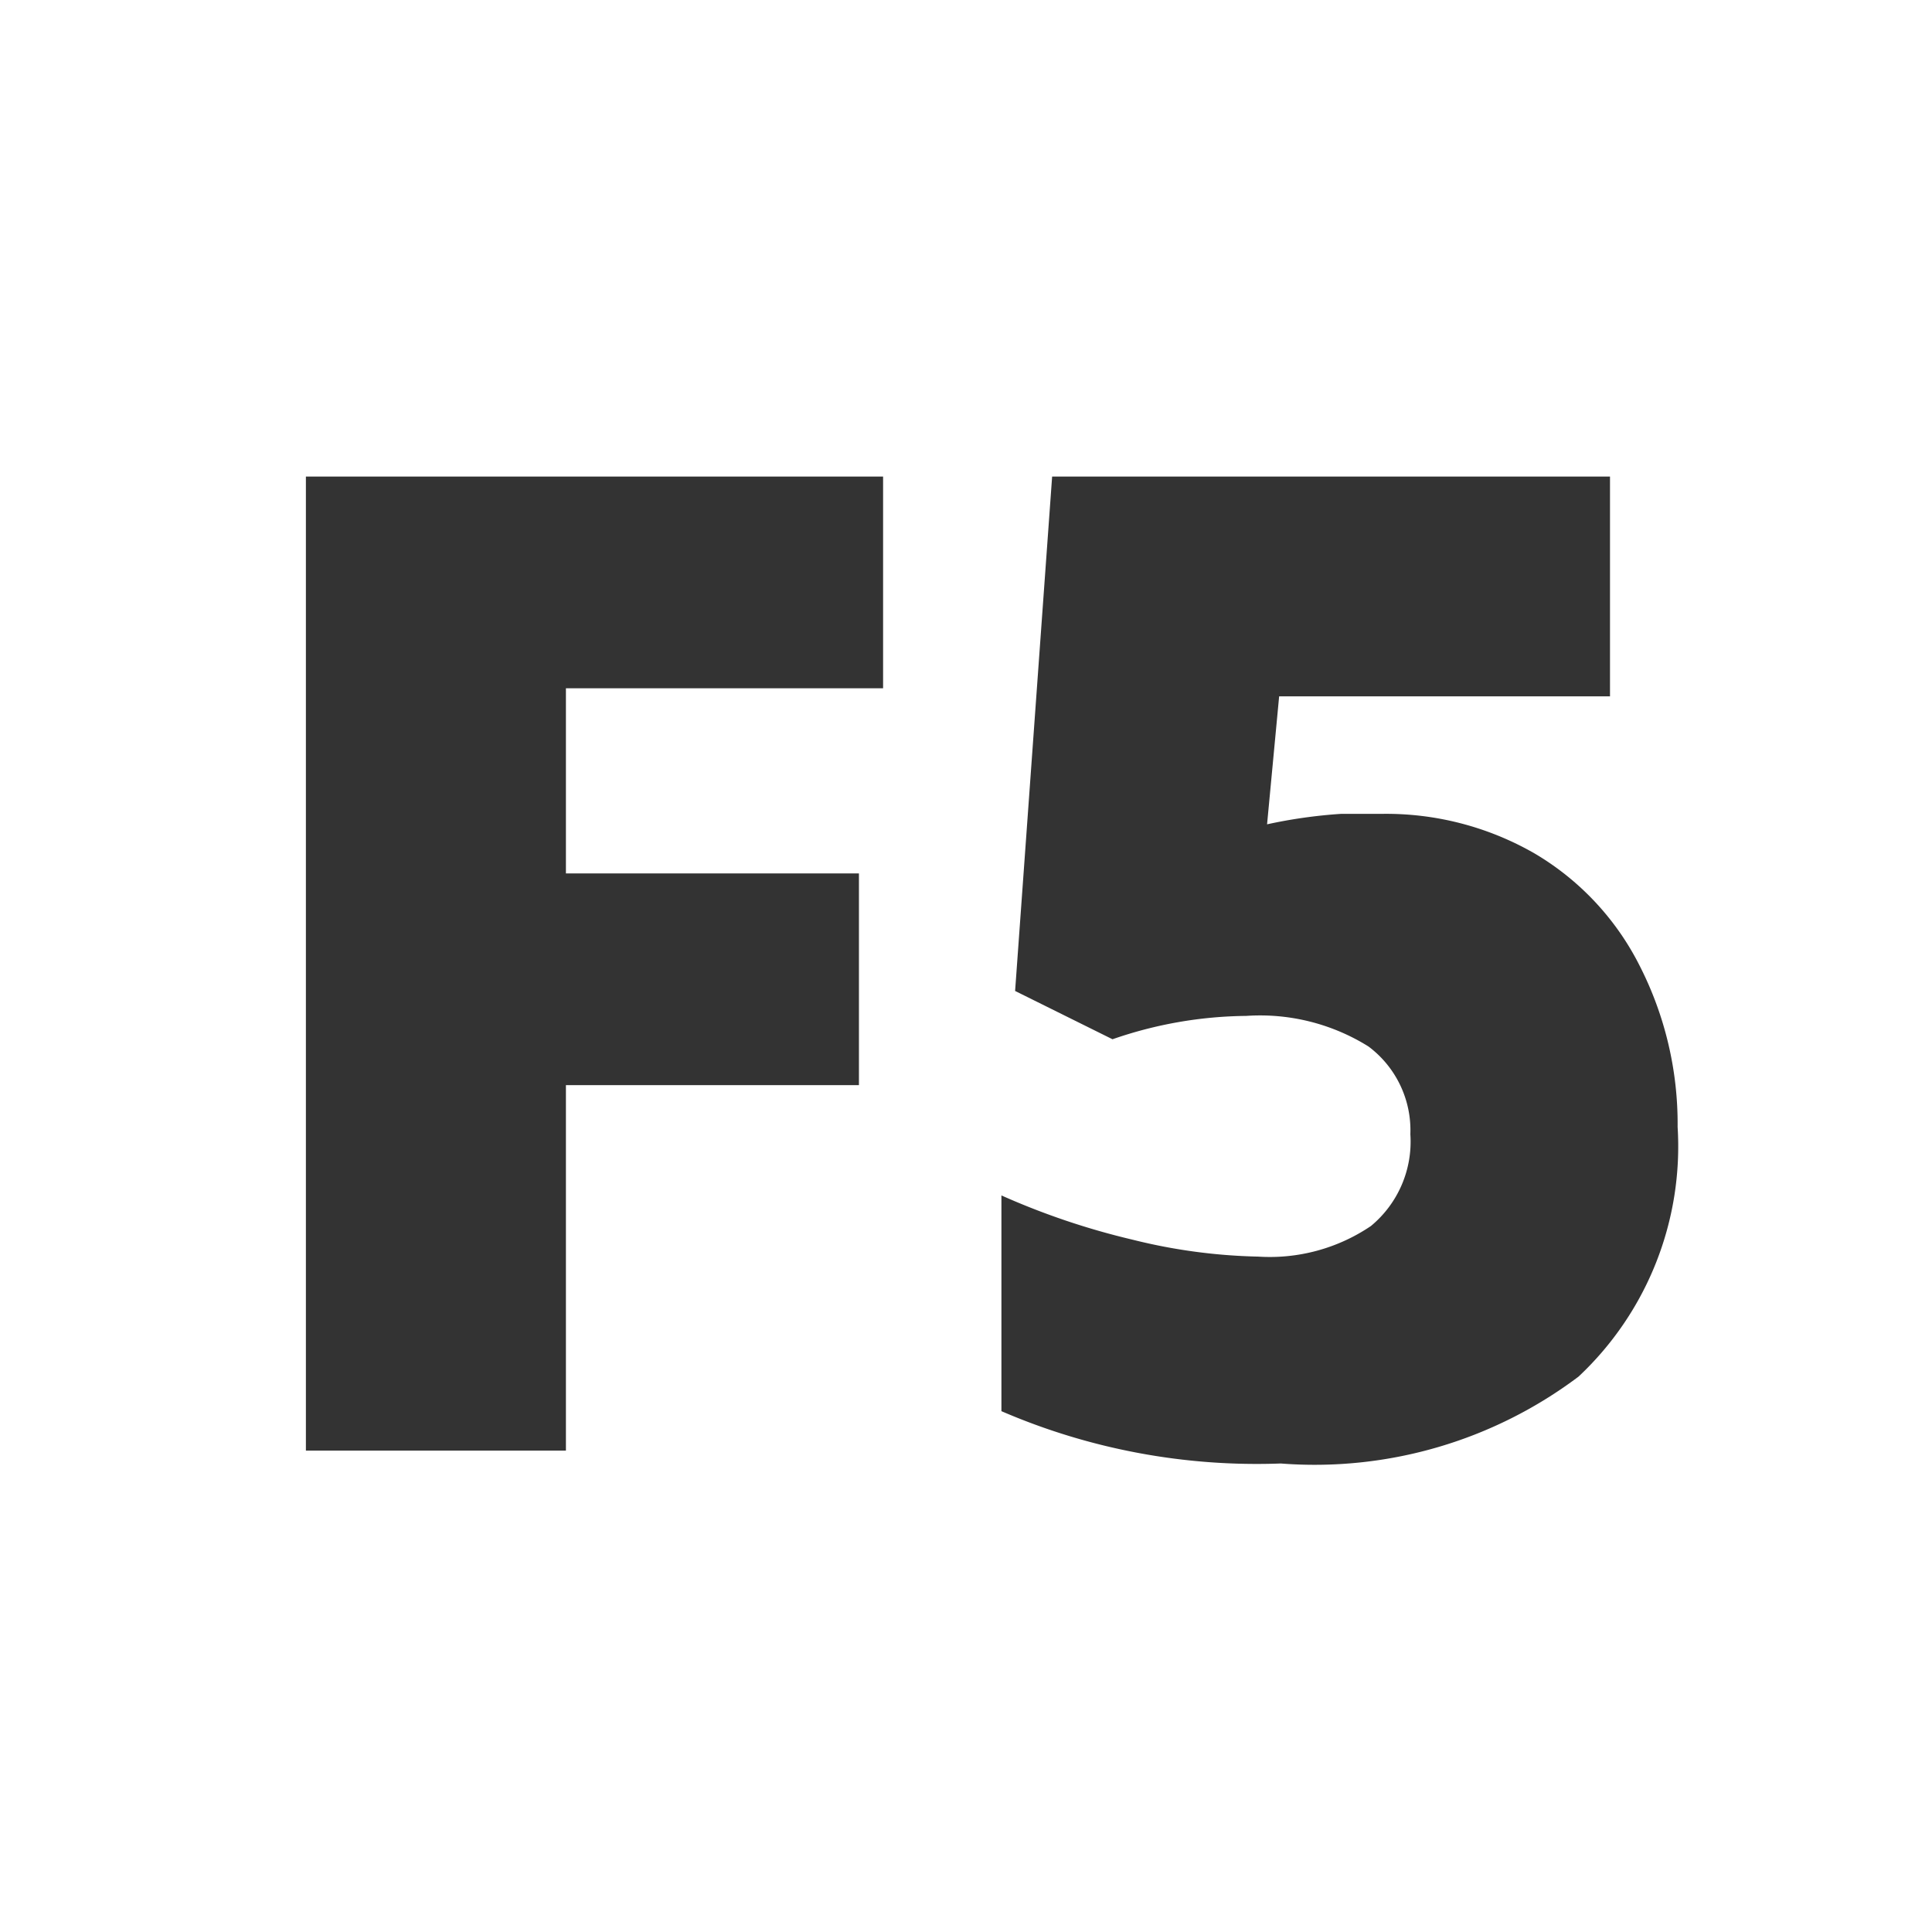 <svg id="Layer_2" data-name="Layer 2" xmlns="http://www.w3.org/2000/svg" viewBox="0 0 24 24"><polygon points="10.97 8.55 7.03 8.55 7.03 10.85 10.67 10.85 10.67 13.48 7.03 13.48 7.03 18.02 3.8 18.02 3.8 5.92 10.97 5.92 10.97 8.55" style="fill:#333"/><path d="M19.61,17.1a5.45,5.45,0,0,1-3.7,1.08,8,8,0,0,1-3.47-.65V14.85a9.15,9.15,0,0,0,1.63.55,7,7,0,0,0,1.56.21,2.24,2.24,0,0,0,1.4-.38,1.36,1.36,0,0,0,.49-1.14A1.3,1.3,0,0,0,17,13a2.54,2.54,0,0,0-1.52-.38,5.19,5.19,0,0,0-1.66.29l-1.21-.6.46-6.39H20V8.65H15.89l-.15,1.59a6.23,6.23,0,0,1,.92-.13l.51,0a3.7,3.7,0,0,1,1.89.49A3.39,3.39,0,0,1,20.37,12a4.32,4.32,0,0,1,.47,2A3.92,3.92,0,0,1,19.61,17.1Z" style="fill:#333"/></svg>
